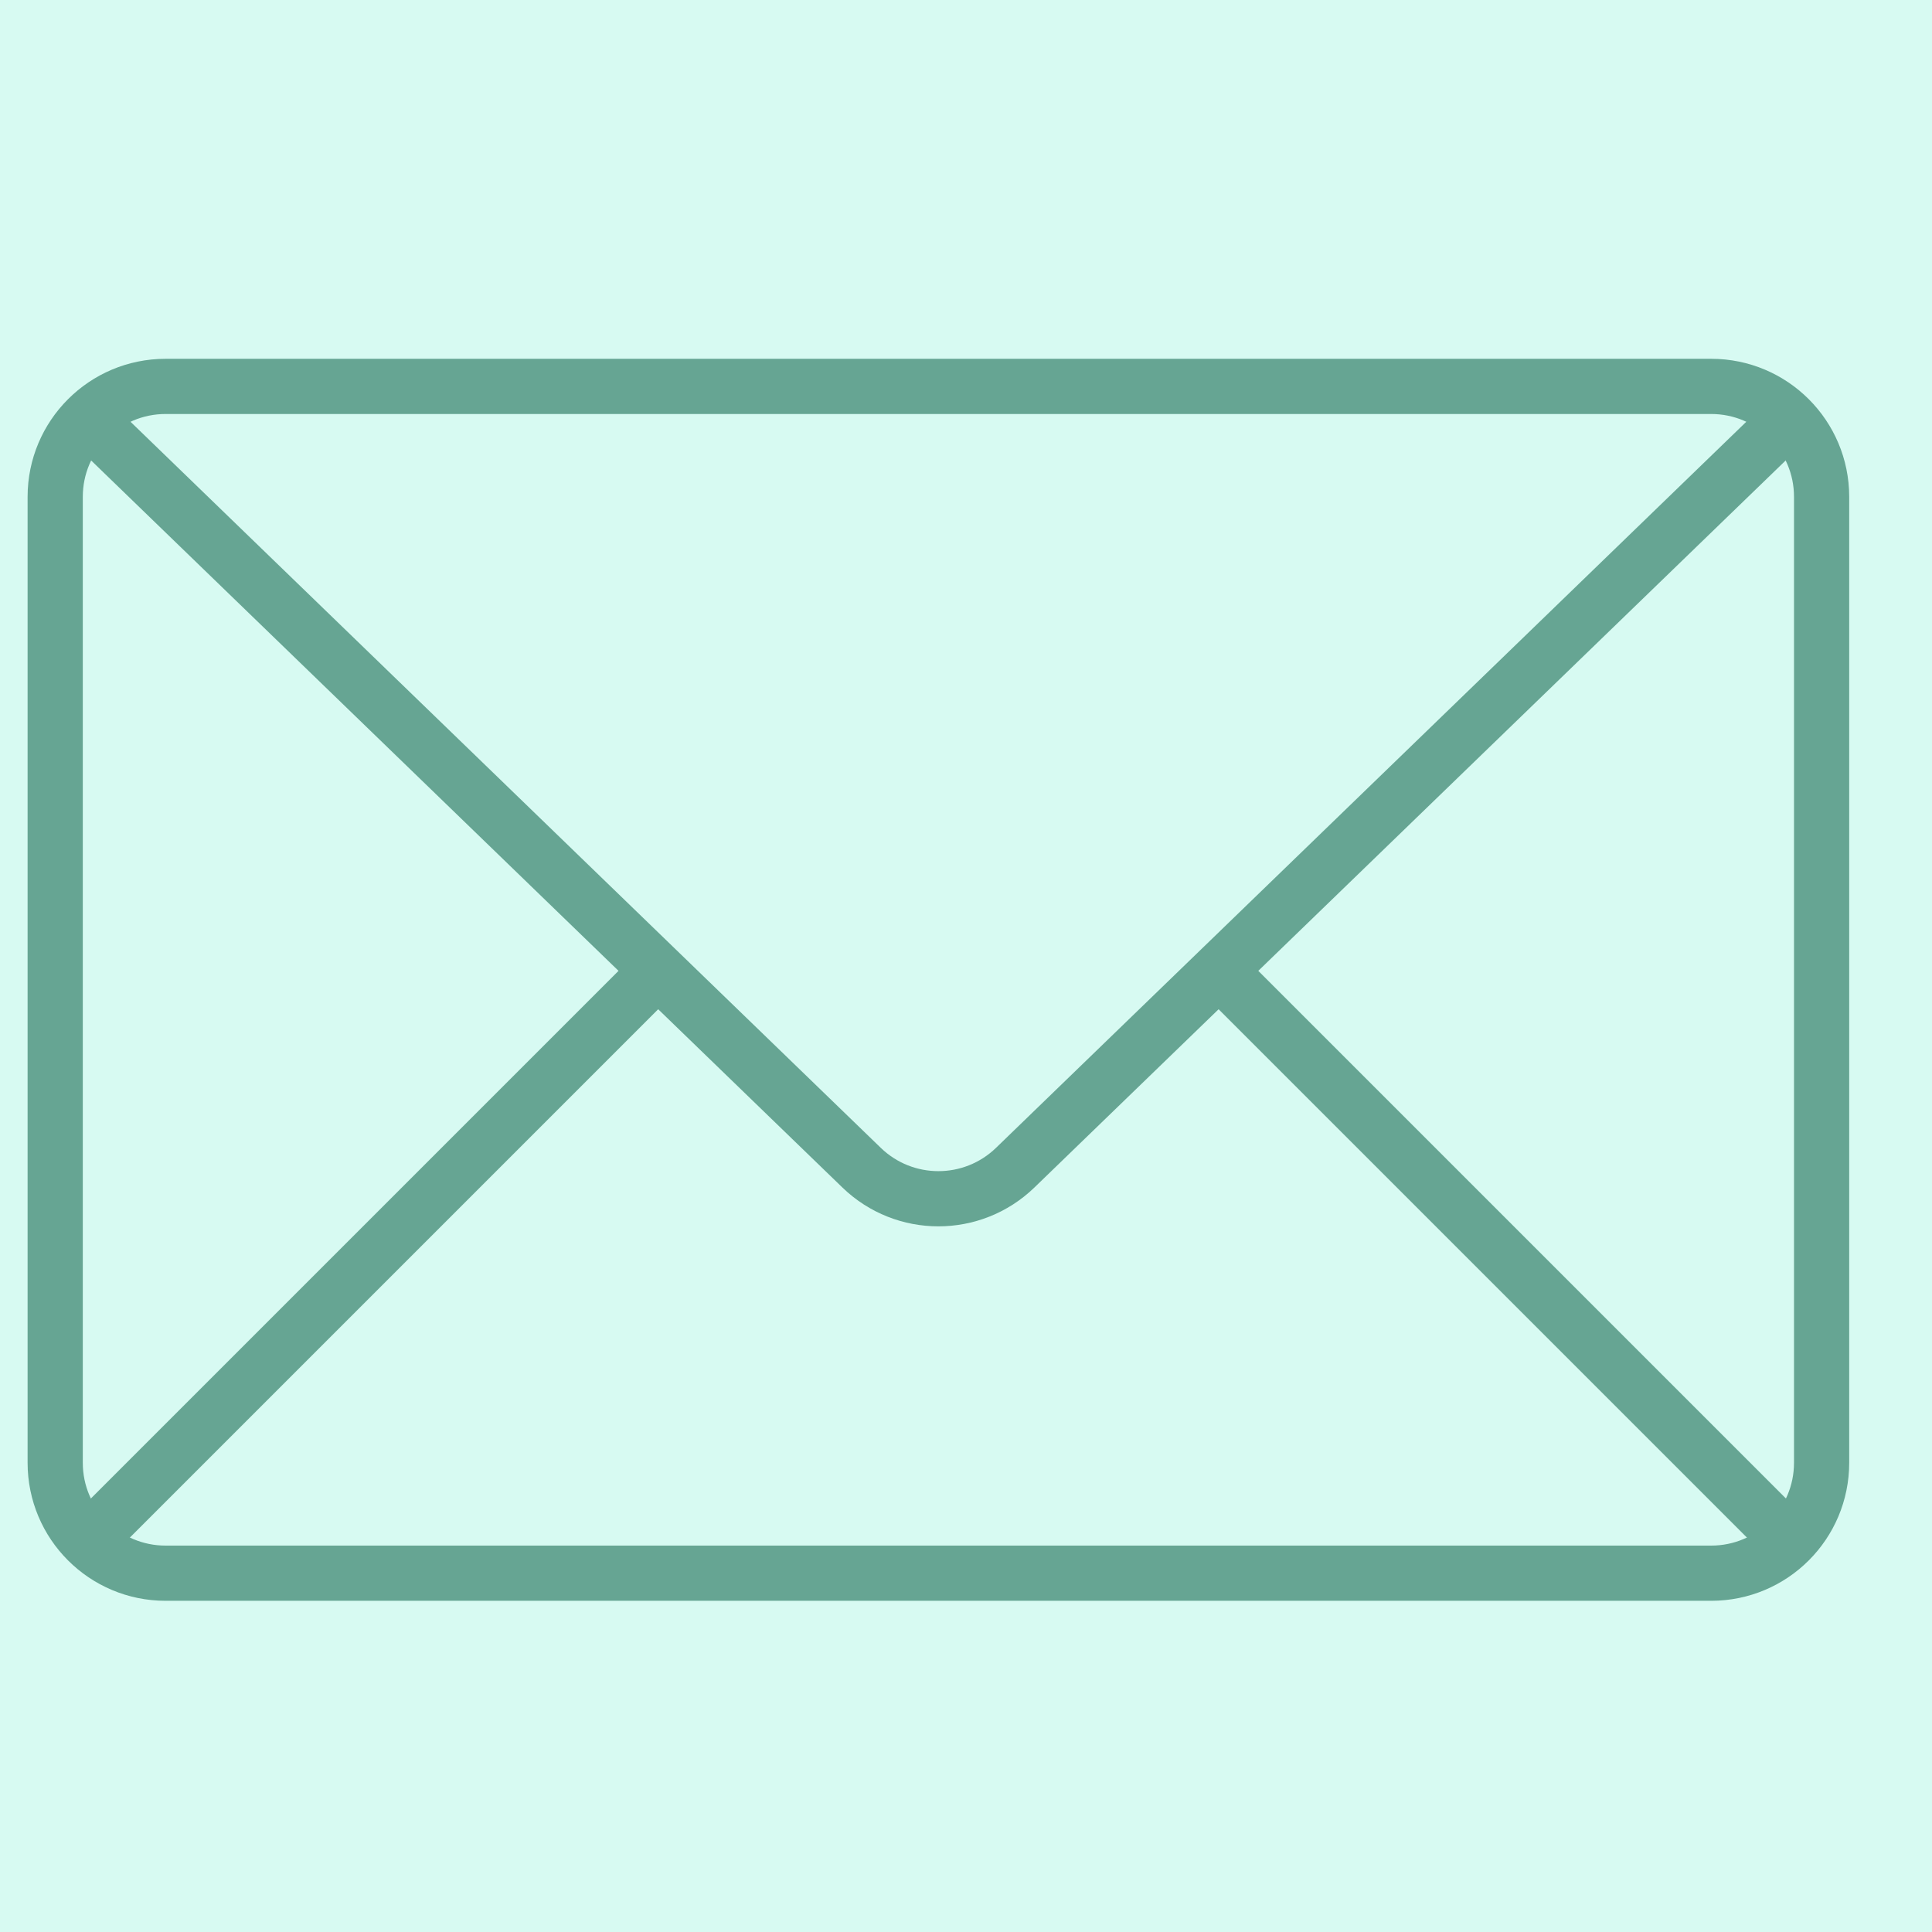 <svg width="35" height="35" viewBox="0 0 35 35" fill="none" xmlns="http://www.w3.org/2000/svg">
<rect width="35" height="35" fill="#D7FAF2"/>
<path d="M31 7H3C1.895 7 1 7.895 1 9V26.5C1 27.605 1.895 28.5 3 28.5H31C32.105 28.5 33 27.605 33 26.5V9C33 7.895 32.105 7 31 7Z" fill="#D7FAF2" stroke="#66A593"/>
<path d="M1.5 7.5L15.609 21.154C16.385 21.904 17.615 21.904 18.391 21.154L32.5 7.5" stroke="#66A593"/>
<path d="M1.5 28L12 17.5M32.5 28L22 17.5" stroke="#66A593"/>
</svg>
